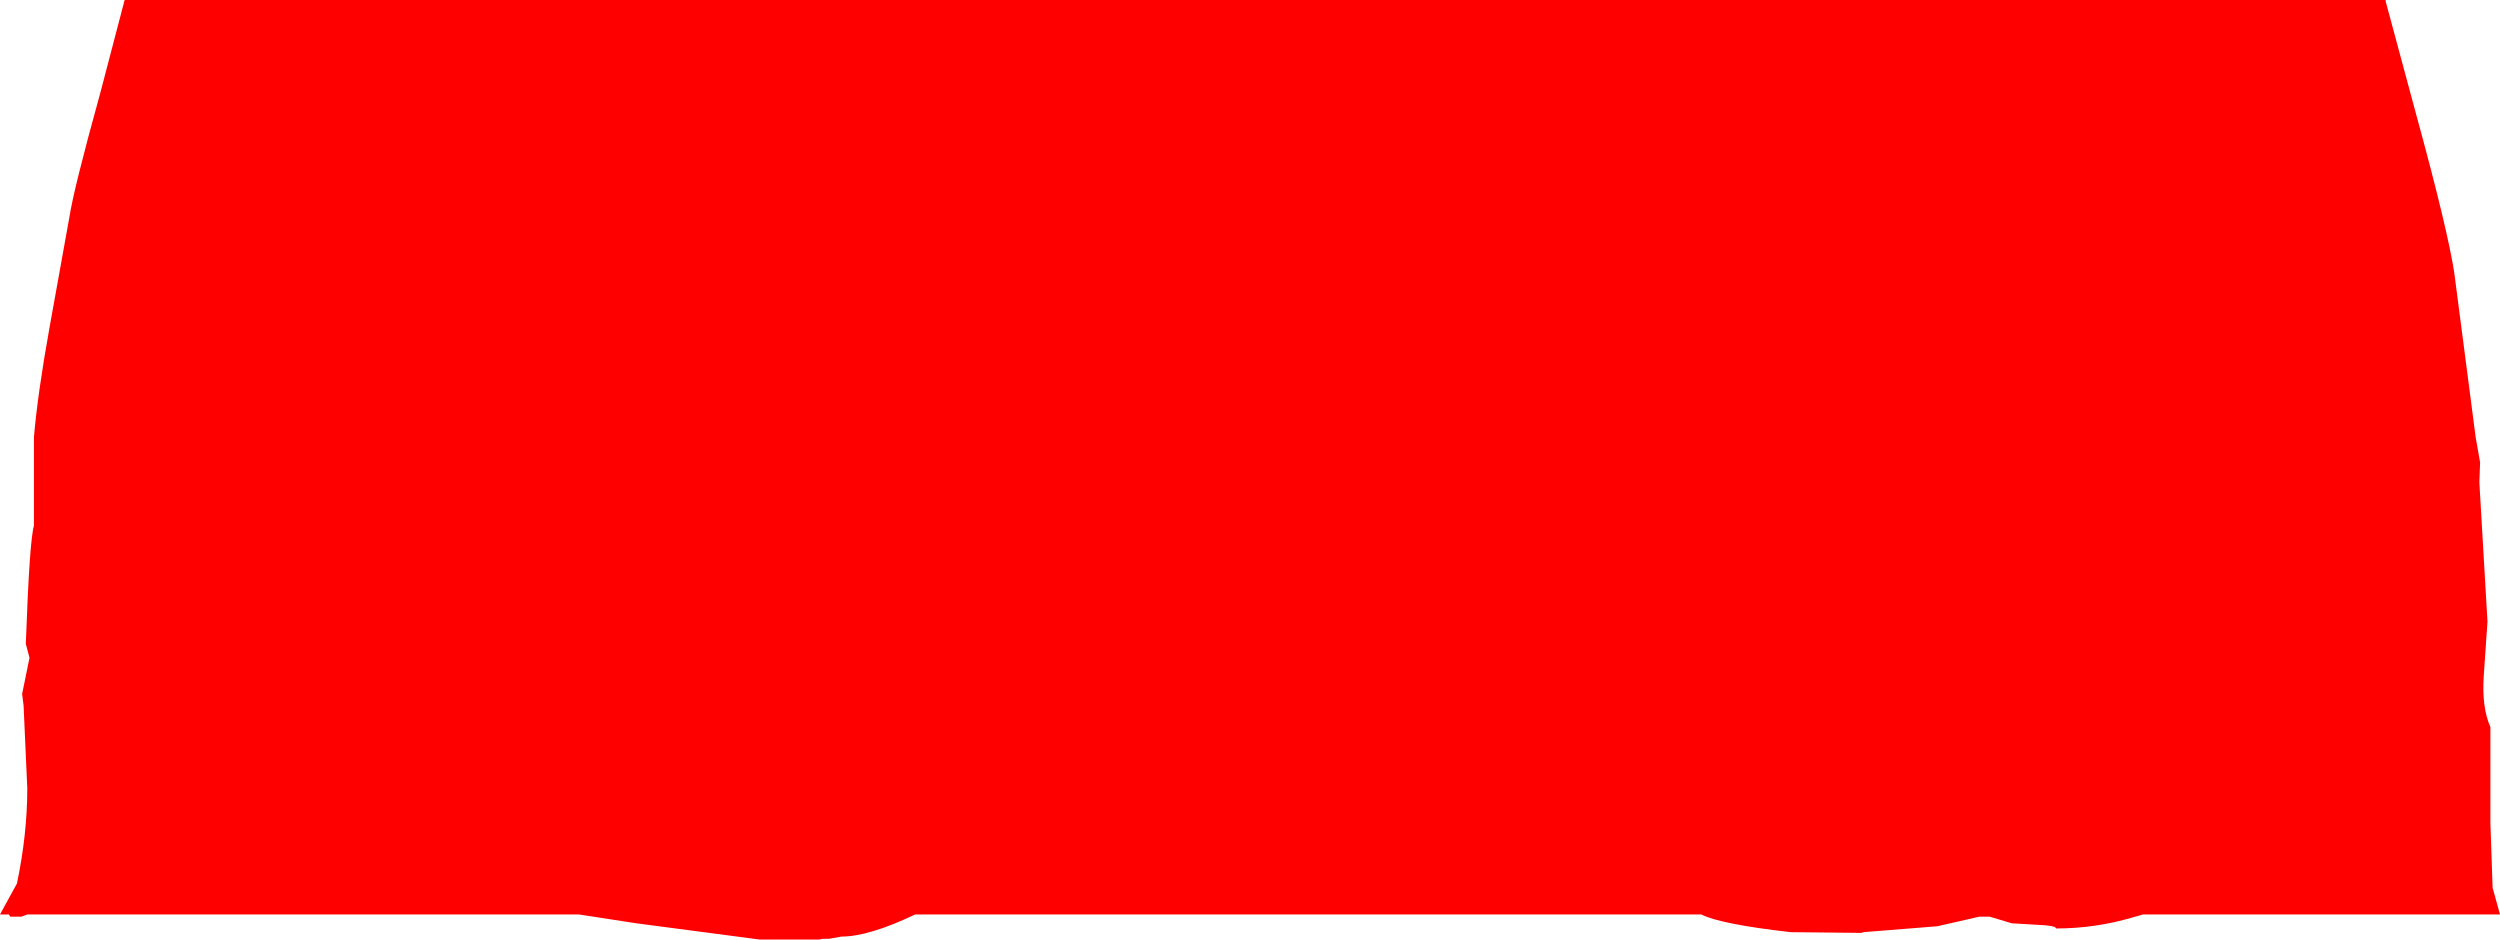 <?xml version="1.0" encoding="UTF-8" standalone="no"?>
<svg xmlns:ffdec="https://www.free-decompiler.com/flash" xmlns:xlink="http://www.w3.org/1999/xlink" ffdec:objectType="shape" height="63.7px" width="169.5px" xmlns="http://www.w3.org/2000/svg">
  <g transform="matrix(1.0, 0.0, 0.0, 1.0, -100.15, -8.95)">
    <path d="M261.9 8.95 L261.9 9.05 263.95 16.65 Q266.1 24.5 266.55 27.45 L268.0 38.6 268.3 40.3 268.25 41.65 268.55 46.8 268.8 51.1 268.55 54.75 Q268.4 56.9 269.0 58.25 L269.0 64.8 269.15 69.15 269.65 70.95 245.45 70.95 244.75 71.15 Q242.2 71.9 239.55 71.9 239.55 71.7 238.25 71.65 L236.55 71.55 235.05 71.1 234.35 71.1 231.5 71.75 226.5 72.15 226.35 72.2 221.55 72.15 Q216.75 71.6 215.5 70.95 L162.2 70.95 Q159.05 72.45 157.2 72.45 L156.35 72.6 155.95 72.6 155.7 72.65 151.65 72.65 143.3 71.55 139.4 70.95 102.0 70.95 101.6 71.1 100.85 71.1 100.75 70.95 100.15 70.95 101.3 68.85 Q102.0 65.5 102.0 62.4 L101.75 56.8 101.65 56.0 102.15 53.55 101.9 52.6 Q102.15 45.6 102.45 44.6 L102.45 38.6 Q102.7 35.65 103.5 31.2 L104.85 23.7 Q105.15 21.75 106.95 15.25 L108.6 8.95 261.9 8.95" fill="#ff0000" fill-rule="evenodd" stroke="none"/>
  </g>
</svg>
